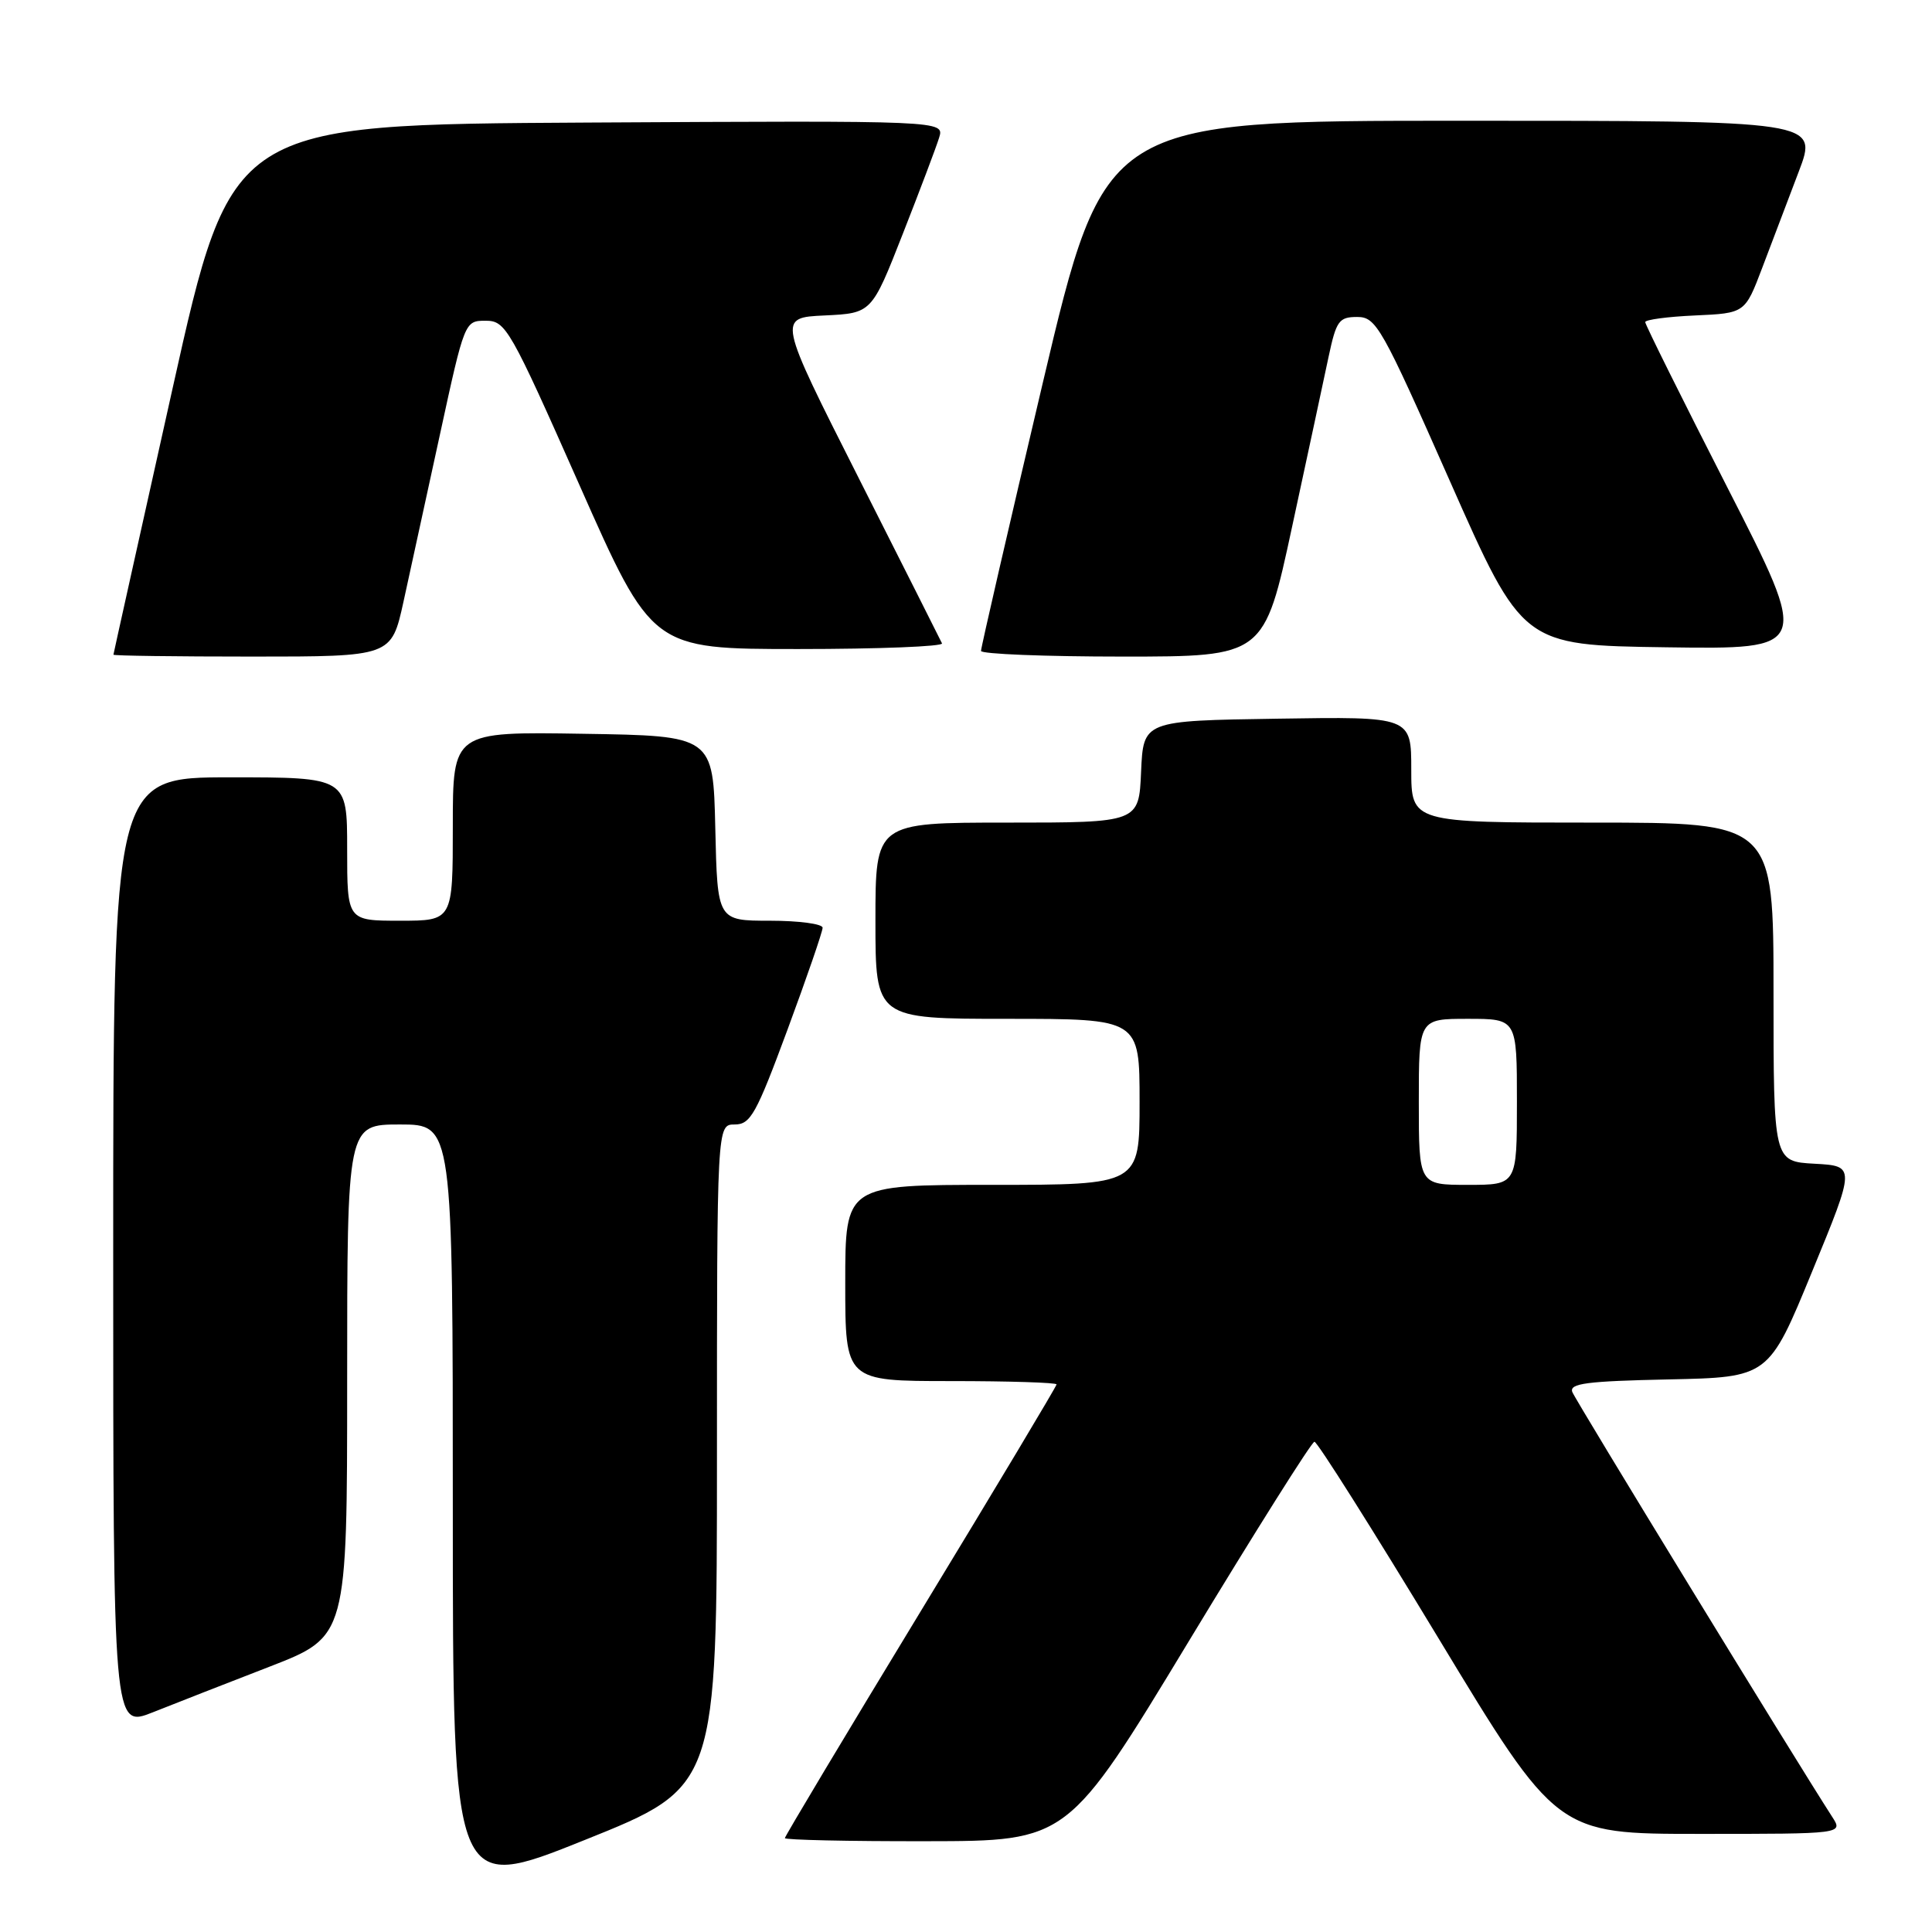 <?xml version="1.0" encoding="UTF-8" standalone="no"?>
<!DOCTYPE svg PUBLIC "-//W3C//DTD SVG 1.1//EN" "http://www.w3.org/Graphics/SVG/1.1/DTD/svg11.dtd" >
<svg xmlns="http://www.w3.org/2000/svg" xmlns:xlink="http://www.w3.org/1999/xlink" version="1.1" viewBox="0 0 256 256">
 <g >
 <path fill="currentColor"
d=" M 95.00 192.89 C 95.00 149.00 95.00 149.00 97.35 149.00 C 99.45 149.00 100.20 147.64 104.35 136.43 C 106.91 129.51 109.00 123.44 109.00 122.93 C 109.00 122.42 105.86 122.00 102.03 122.00 C 95.06 122.00 95.06 122.00 94.78 109.75 C 94.50 97.50 94.50 97.50 77.25 97.23 C 60.00 96.95 60.00 96.95 60.00 109.48 C 60.00 122.00 60.00 122.00 53.00 122.00 C 46.00 122.00 46.00 122.00 46.00 112.50 C 46.00 103.00 46.00 103.00 30.50 103.00 C 15.00 103.00 15.00 103.00 15.00 165.99 C 15.00 228.97 15.00 228.97 20.25 226.89 C 23.14 225.74 30.11 223.01 35.75 220.83 C 46.00 216.85 46.00 216.85 46.00 182.93 C 46.00 149.00 46.00 149.00 53.00 149.00 C 60.00 149.00 60.00 149.00 60.00 199.91 C 60.00 250.83 60.00 250.83 77.50 243.80 C 95.00 236.78 95.00 236.78 95.00 192.89 Z  M 157.50 217.51 C 166.30 202.97 173.80 191.05 174.17 191.04 C 174.54 191.02 181.91 202.70 190.56 217.00 C 206.28 243.00 206.28 243.00 225.25 243.00 C 244.23 243.00 244.23 243.00 242.78 240.75 C 237.75 232.96 208.78 185.59 208.34 184.45 C 207.91 183.31 210.24 183.01 221.08 182.78 C 234.36 182.50 234.36 182.50 240.11 168.50 C 245.87 154.50 245.87 154.50 240.43 154.20 C 235.00 153.90 235.00 153.90 235.00 131.45 C 235.00 109.00 235.00 109.00 211.00 109.00 C 187.00 109.00 187.00 109.00 187.00 101.98 C 187.00 94.95 187.00 94.95 169.25 95.23 C 151.50 95.50 151.50 95.50 151.20 102.25 C 150.91 109.00 150.91 109.00 133.45 109.00 C 116.00 109.00 116.00 109.00 116.00 122.00 C 116.00 135.00 116.00 135.00 133.50 135.00 C 151.00 135.00 151.00 135.00 151.00 146.00 C 151.00 157.00 151.00 157.00 131.50 157.00 C 112.00 157.00 112.00 157.00 112.00 170.00 C 112.00 183.00 112.00 183.00 126.00 183.00 C 133.70 183.00 140.00 183.20 140.00 183.44 C 140.00 183.68 131.90 197.21 122.00 213.50 C 112.10 229.79 104.00 243.32 104.00 243.56 C 104.00 243.80 112.44 243.99 122.75 243.97 C 141.50 243.95 141.50 243.95 157.50 217.51 Z  M 53.46 79.75 C 54.33 75.76 56.51 65.75 58.31 57.50 C 61.56 42.54 61.58 42.50 64.35 42.50 C 67.01 42.50 67.55 43.44 76.77 64.25 C 86.40 86.00 86.40 86.00 105.79 86.00 C 116.45 86.00 125.01 85.66 124.82 85.25 C 124.63 84.84 119.65 74.96 113.76 63.30 C 103.04 42.09 103.04 42.09 109.27 41.80 C 115.50 41.50 115.50 41.50 119.62 31.00 C 121.89 25.22 124.06 19.48 124.44 18.24 C 125.14 15.98 125.14 15.98 77.90 16.24 C 30.66 16.50 30.66 16.50 22.86 51.50 C 18.57 70.75 15.04 86.61 15.03 86.75 C 15.01 86.89 23.29 87.00 33.43 87.00 C 51.86 87.00 51.86 87.00 53.46 79.75 Z  M 171.22 69.75 C 173.27 60.26 175.44 50.14 176.05 47.25 C 177.06 42.51 177.42 42.00 179.83 42.00 C 182.35 42.00 183.06 43.26 192.12 63.75 C 201.74 85.50 201.74 85.50 220.79 85.77 C 239.84 86.04 239.84 86.04 228.92 64.66 C 222.91 52.89 218.00 43.01 218.00 42.68 C 218.00 42.36 220.97 41.96 224.61 41.80 C 231.22 41.50 231.22 41.50 233.50 35.50 C 234.75 32.20 236.93 26.46 238.34 22.75 C 240.91 16.00 240.91 16.00 193.64 16.00 C 146.38 16.00 146.38 16.00 138.17 50.75 C 133.66 69.86 129.98 85.84 129.99 86.25 C 129.99 86.66 138.44 87.00 148.75 87.00 C 167.51 87.00 167.51 87.00 171.22 69.75 Z  M 188.00 146.00 C 188.00 135.00 188.00 135.00 194.50 135.00 C 201.00 135.00 201.00 135.00 201.00 146.00 C 201.00 157.00 201.00 157.00 194.50 157.00 C 188.00 157.00 188.00 157.00 188.00 146.00 Z "/>
</g>
</svg>